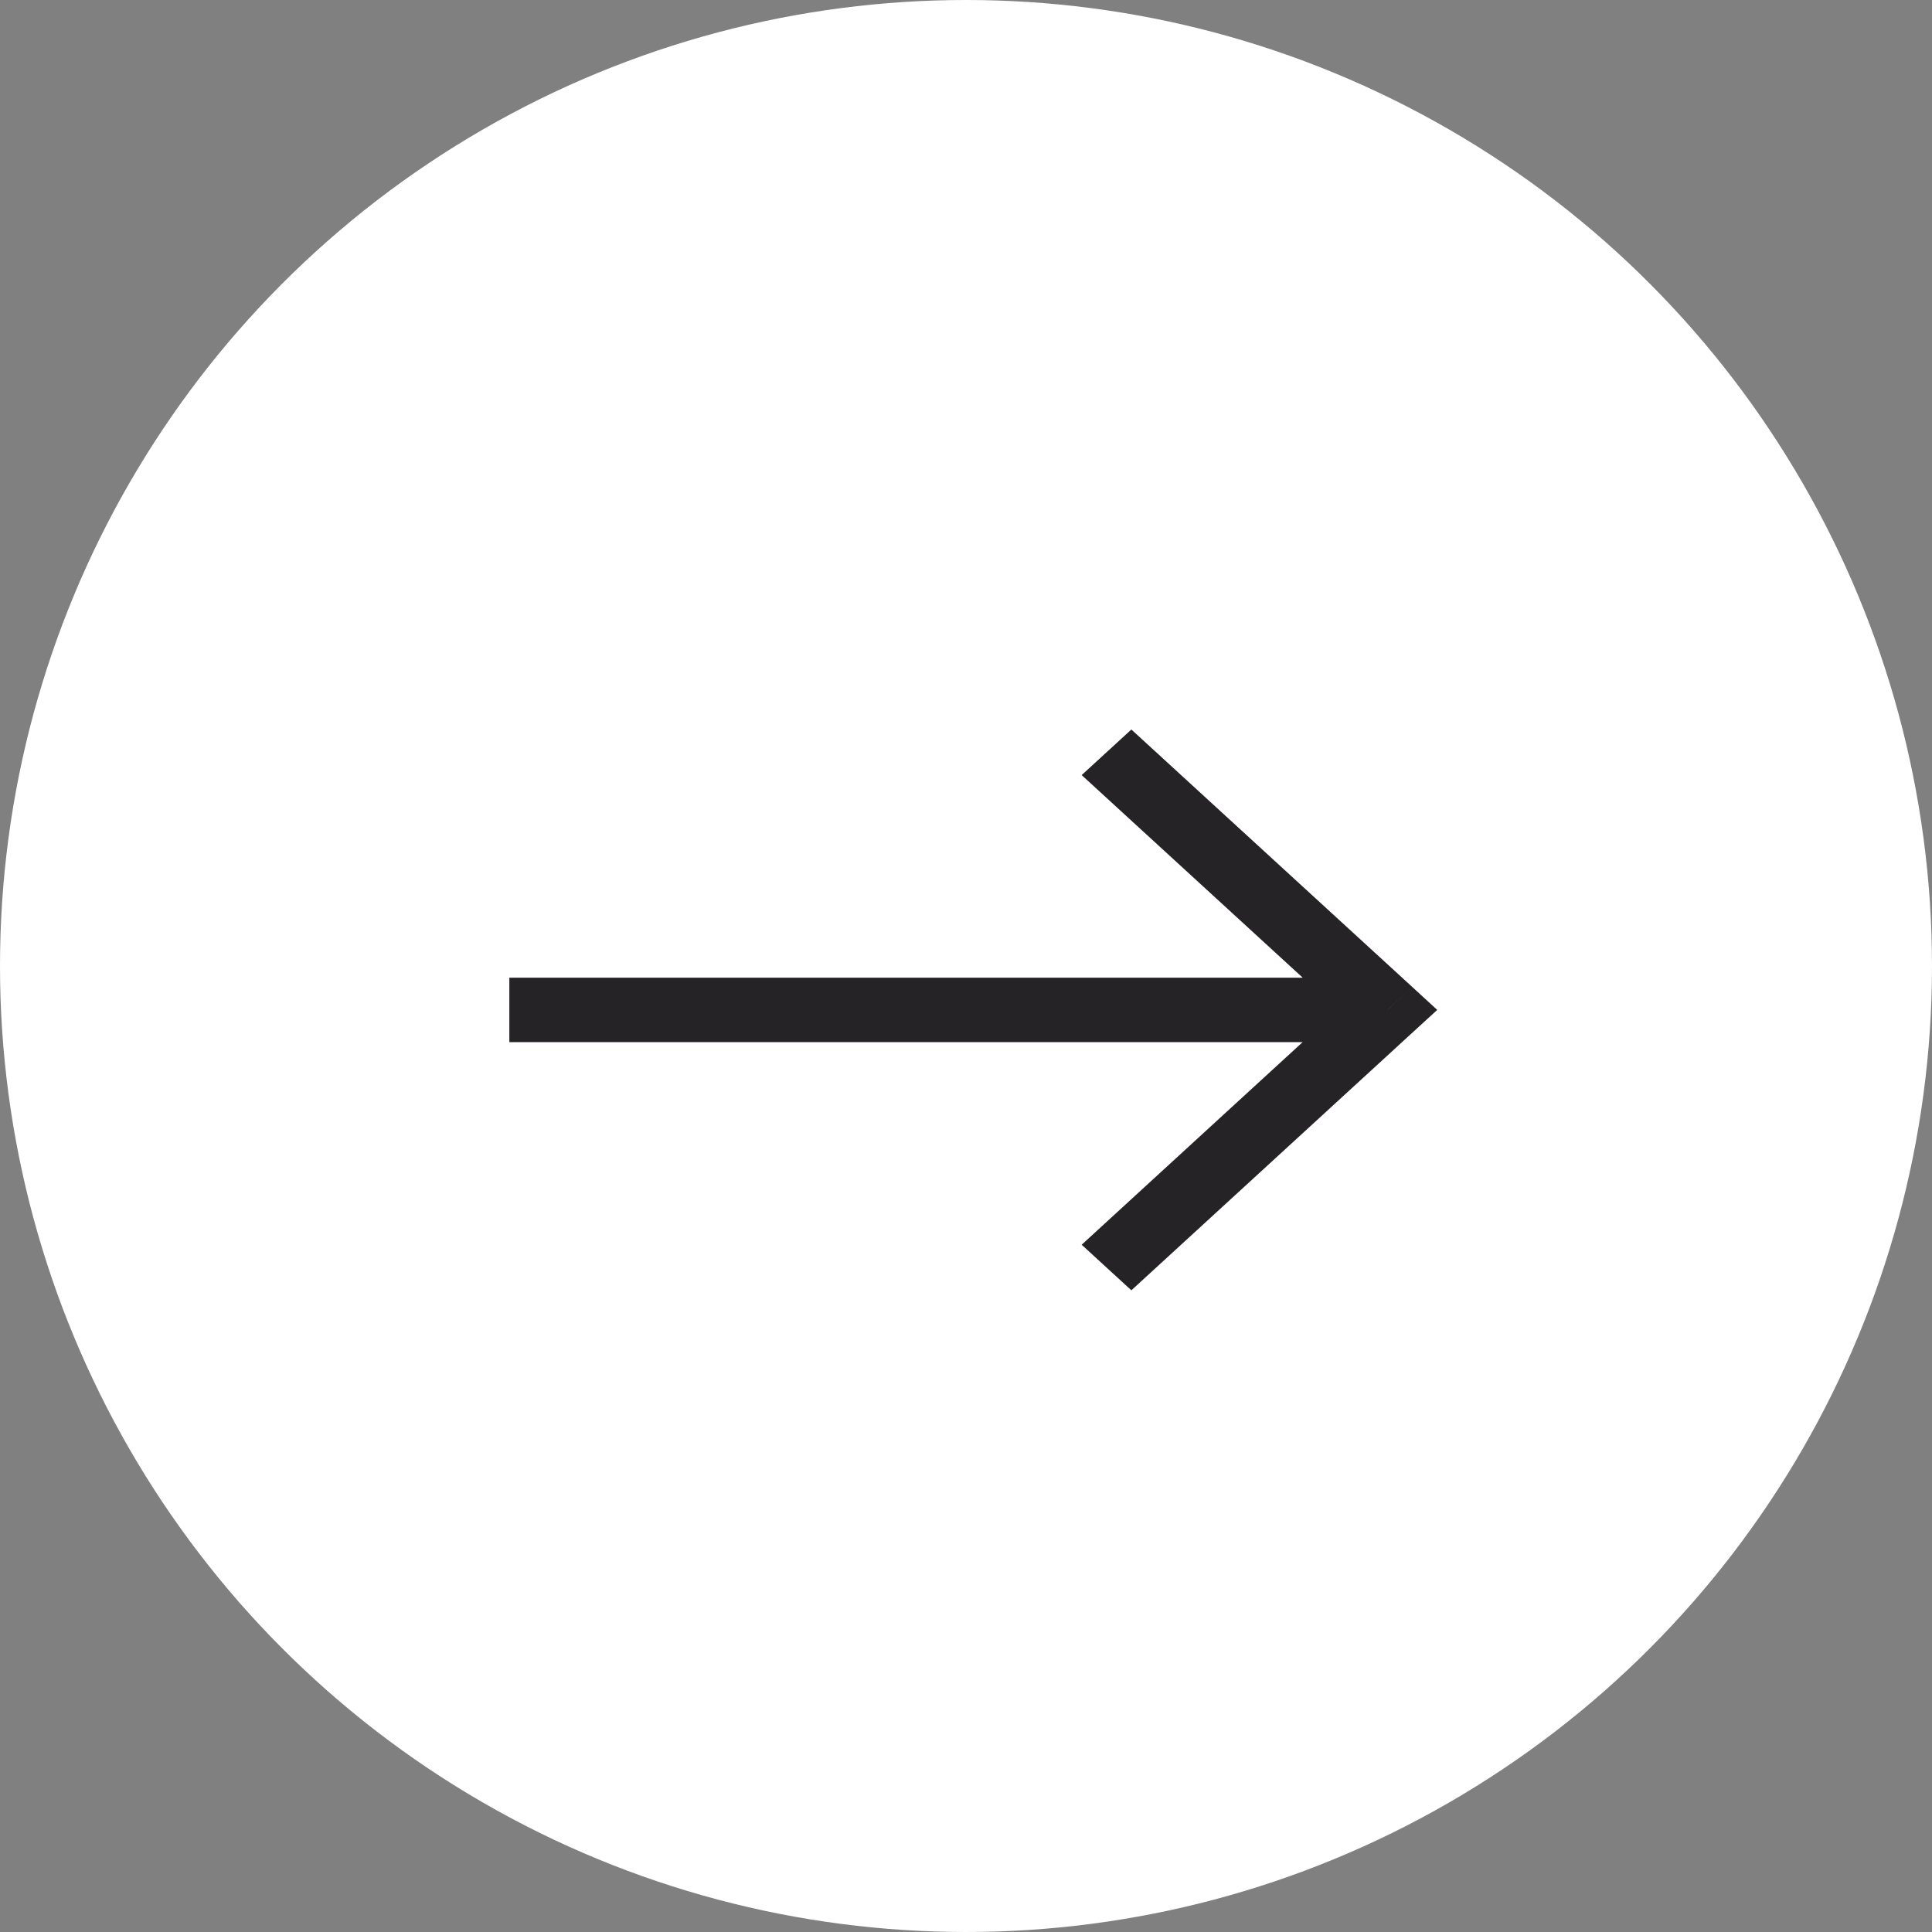 <svg width="22" height="22" viewBox="0 0 22 22" fill="none" xmlns="http://www.w3.org/2000/svg">
<rect x="0" y="0" width="22" height="22" fill="#808080" stroke="none"/>
<circle cx="11" cy="11" r="11" fill="white"/>
<g clip-path="url(#clip0_2_108)">
<path d="M15.8 11.5L16.083 11.759L16.366 11.5L16.083 11.24L15.8 11.5ZM15.517 11.24L12.317 14.174L12.883 14.693L16.083 11.759L15.517 11.24ZM16.083 11.24L12.883 8.307L12.317 8.826L15.517 11.759L16.083 11.24ZM15.8 11.133L5.8 11.133V11.867L15.8 11.867V11.133Z" fill="#252326"/>
</g>
<defs>
<clipPath id="clip0_2_108">
<rect width="11" height="12" fill="white" transform="matrix(0 1 -1 0 17 6)"/>
</clipPath>
</defs>
</svg>
